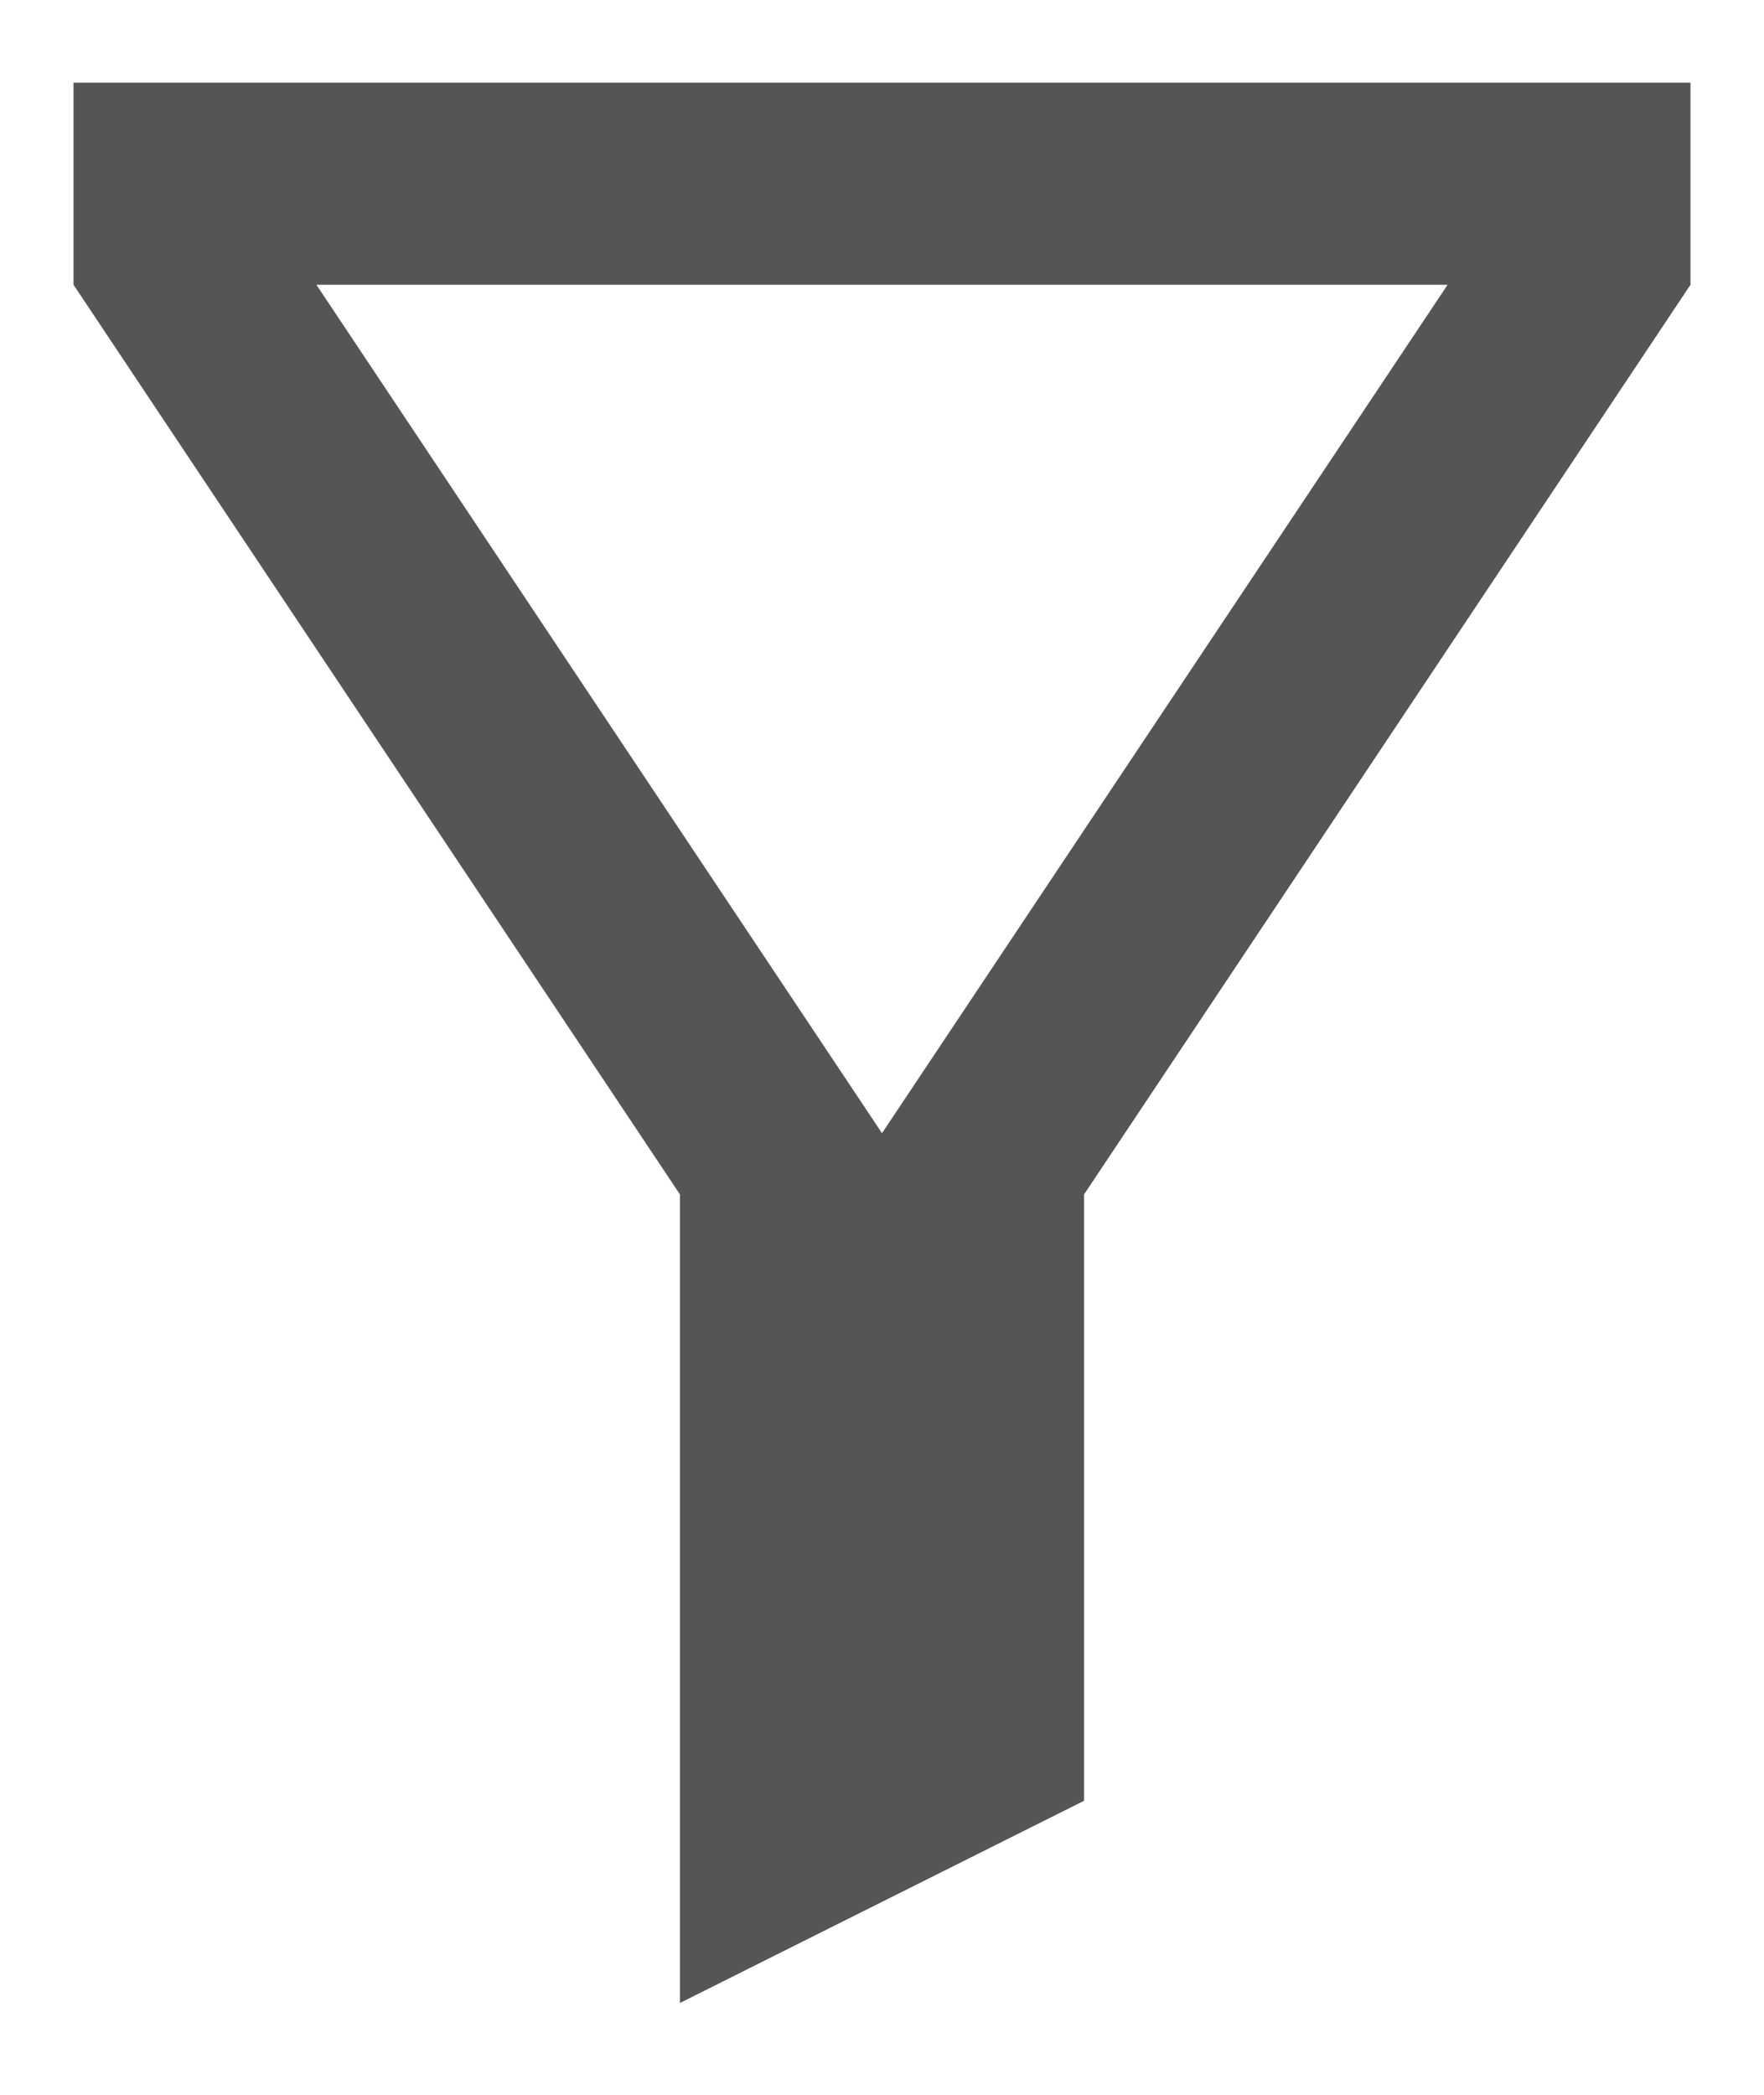 <svg width="16" height="19" viewBox="0 0 16 19" fill="none" xmlns="http://www.w3.org/2000/svg">
<path d="M9.833 10.833V16.333L6.167 18.167V10.833L0.667 2.583V0.75H15.333V2.583L9.833 10.833ZM2.87 2.583L8 10.278L13.13 2.583H2.87Z" fill="#555555"/>
</svg>
